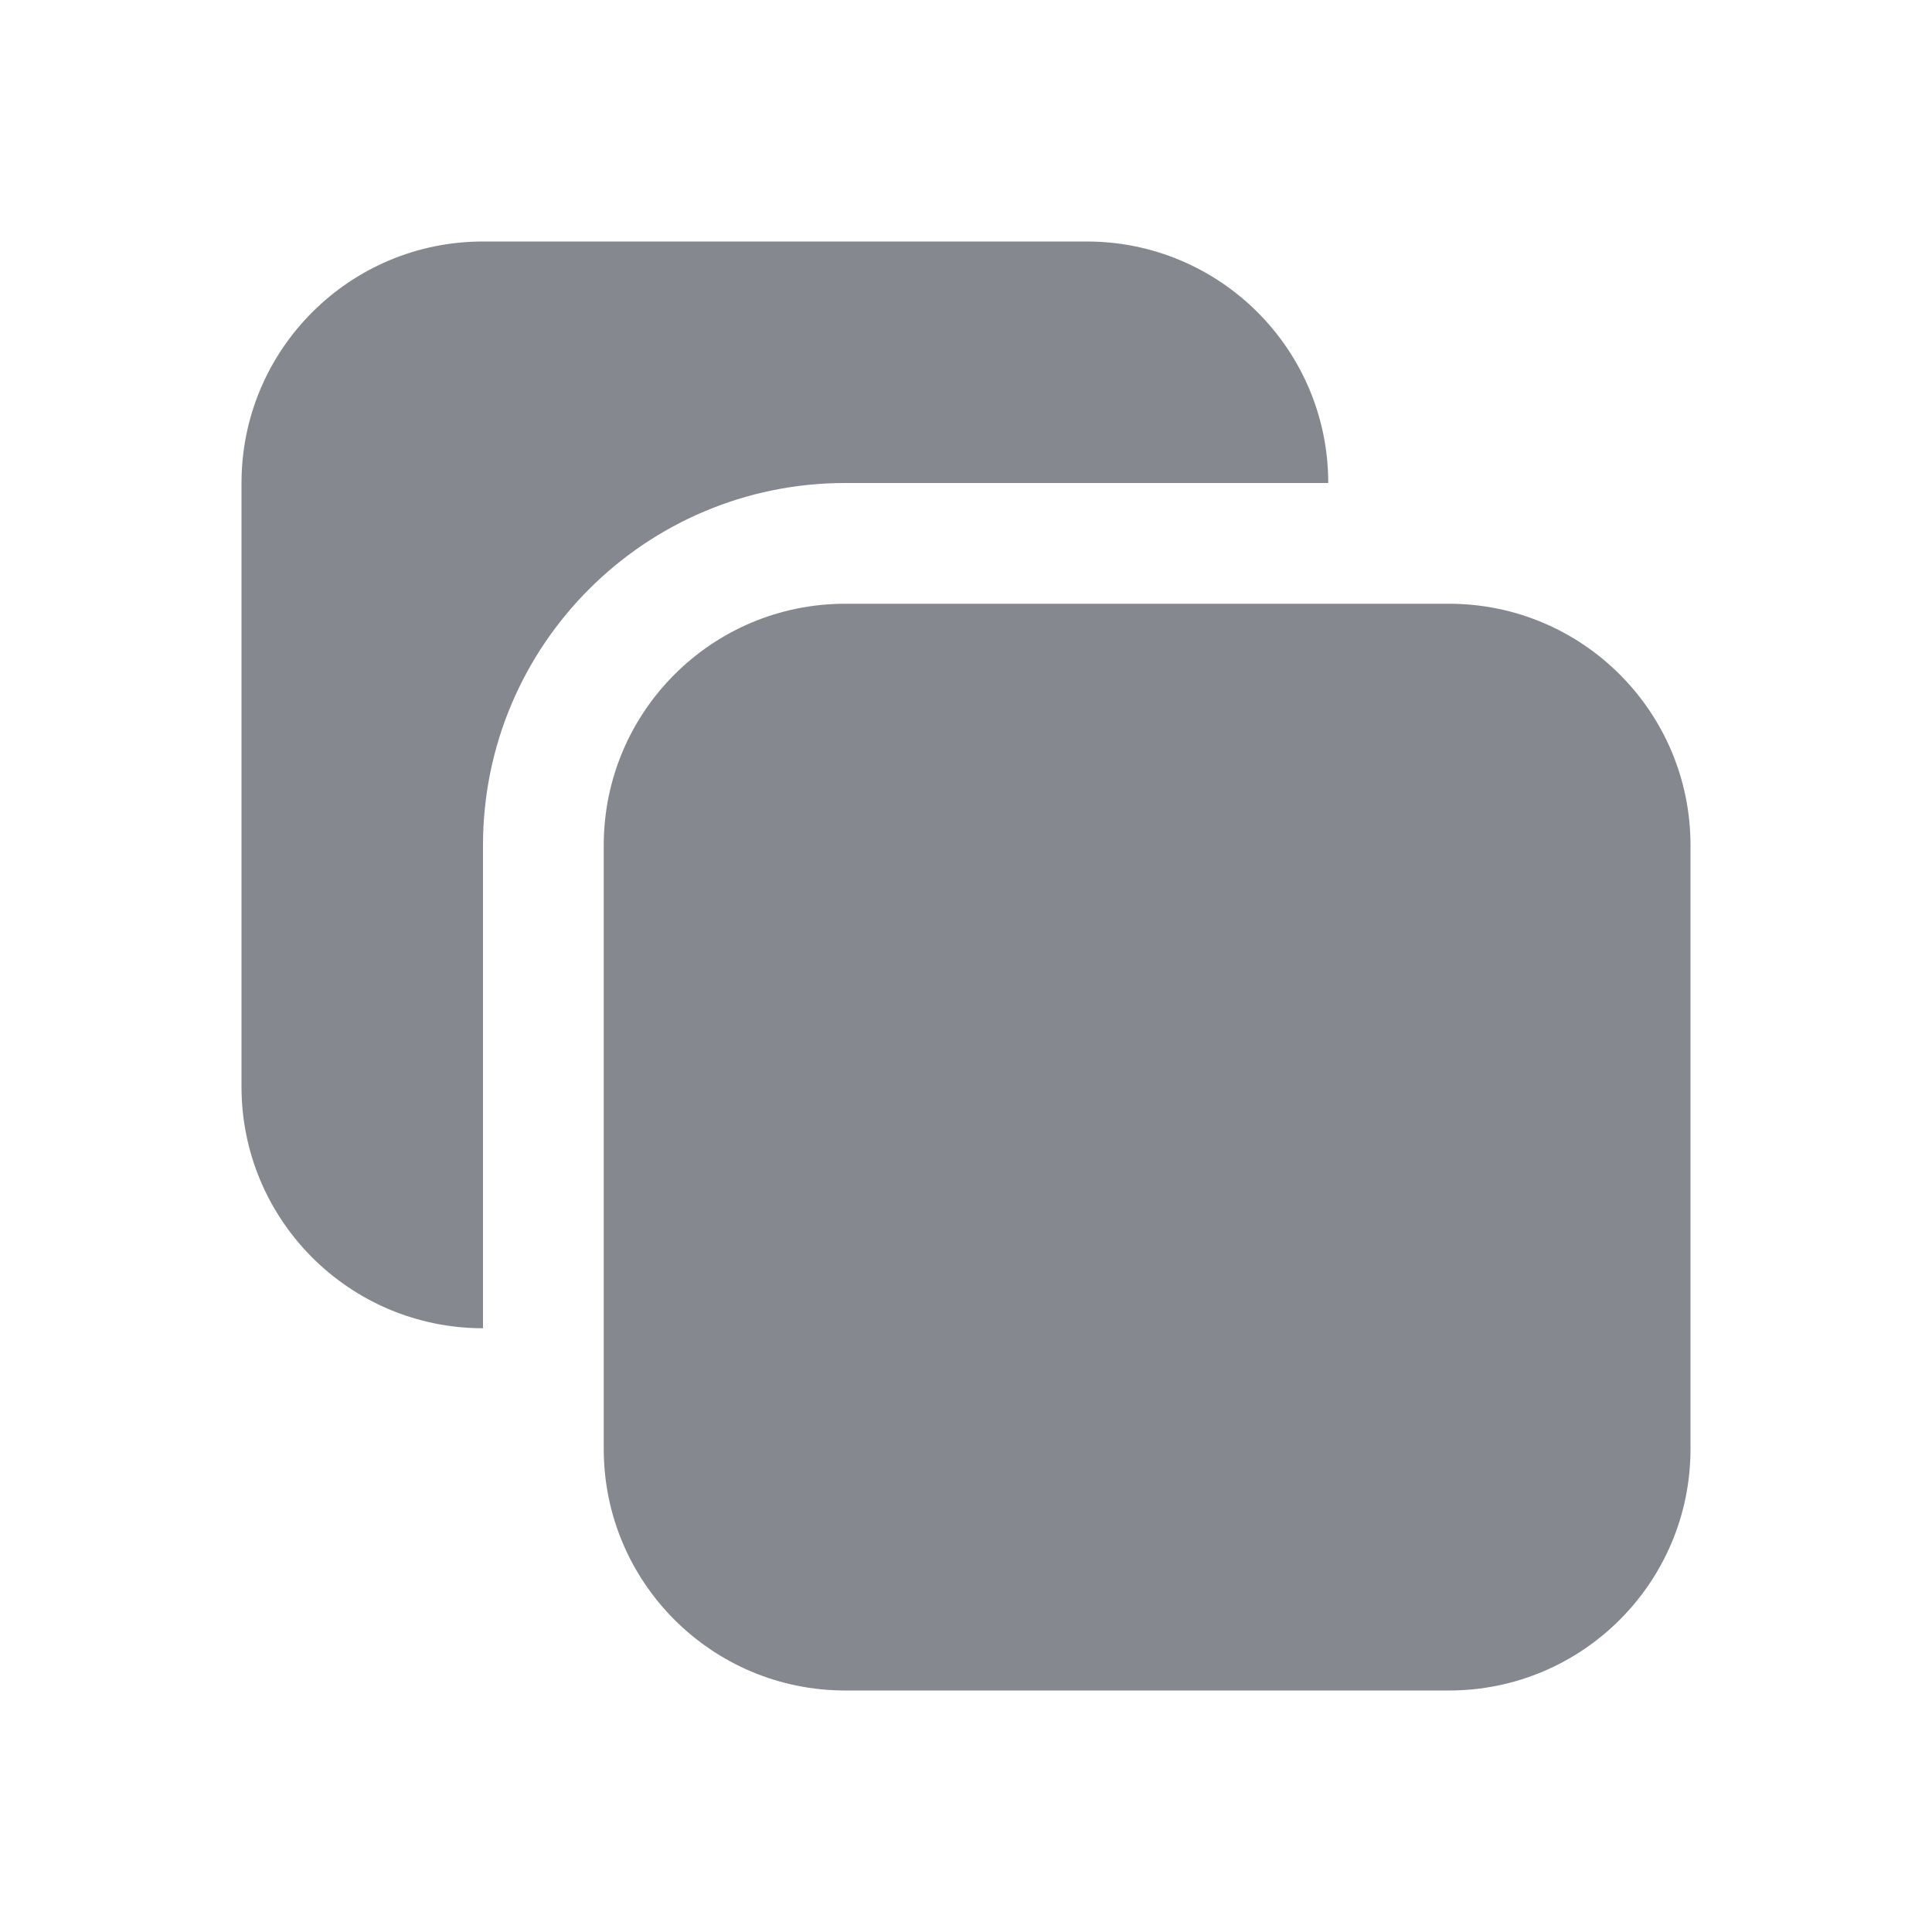 <svg width="24" height="24" viewBox="0 0 24 24" fill="none" xmlns="http://www.w3.org/2000/svg">
<g id="heroicons-solid/square-2-stack">
<g id="Union">
<path d="M16.5 6C16.5 4.343 15.157 3 13.5 3H6C4.343 3 3 4.343 3 6V13.5C3 15.157 4.343 16.5 6 16.5V10.5C6 8.015 8.015 6 10.5 6H16.5Z" fill="#85888E"/>
<path d="M18 7.5C19.657 7.5 21 8.843 21 10.5V18C21 19.657 19.657 21 18 21H10.5C8.843 21 7.5 19.657 7.5 18V10.5C7.5 8.843 8.843 7.5 10.5 7.5H18Z" fill="#85888E"/>
</g>
</g>
</svg>
